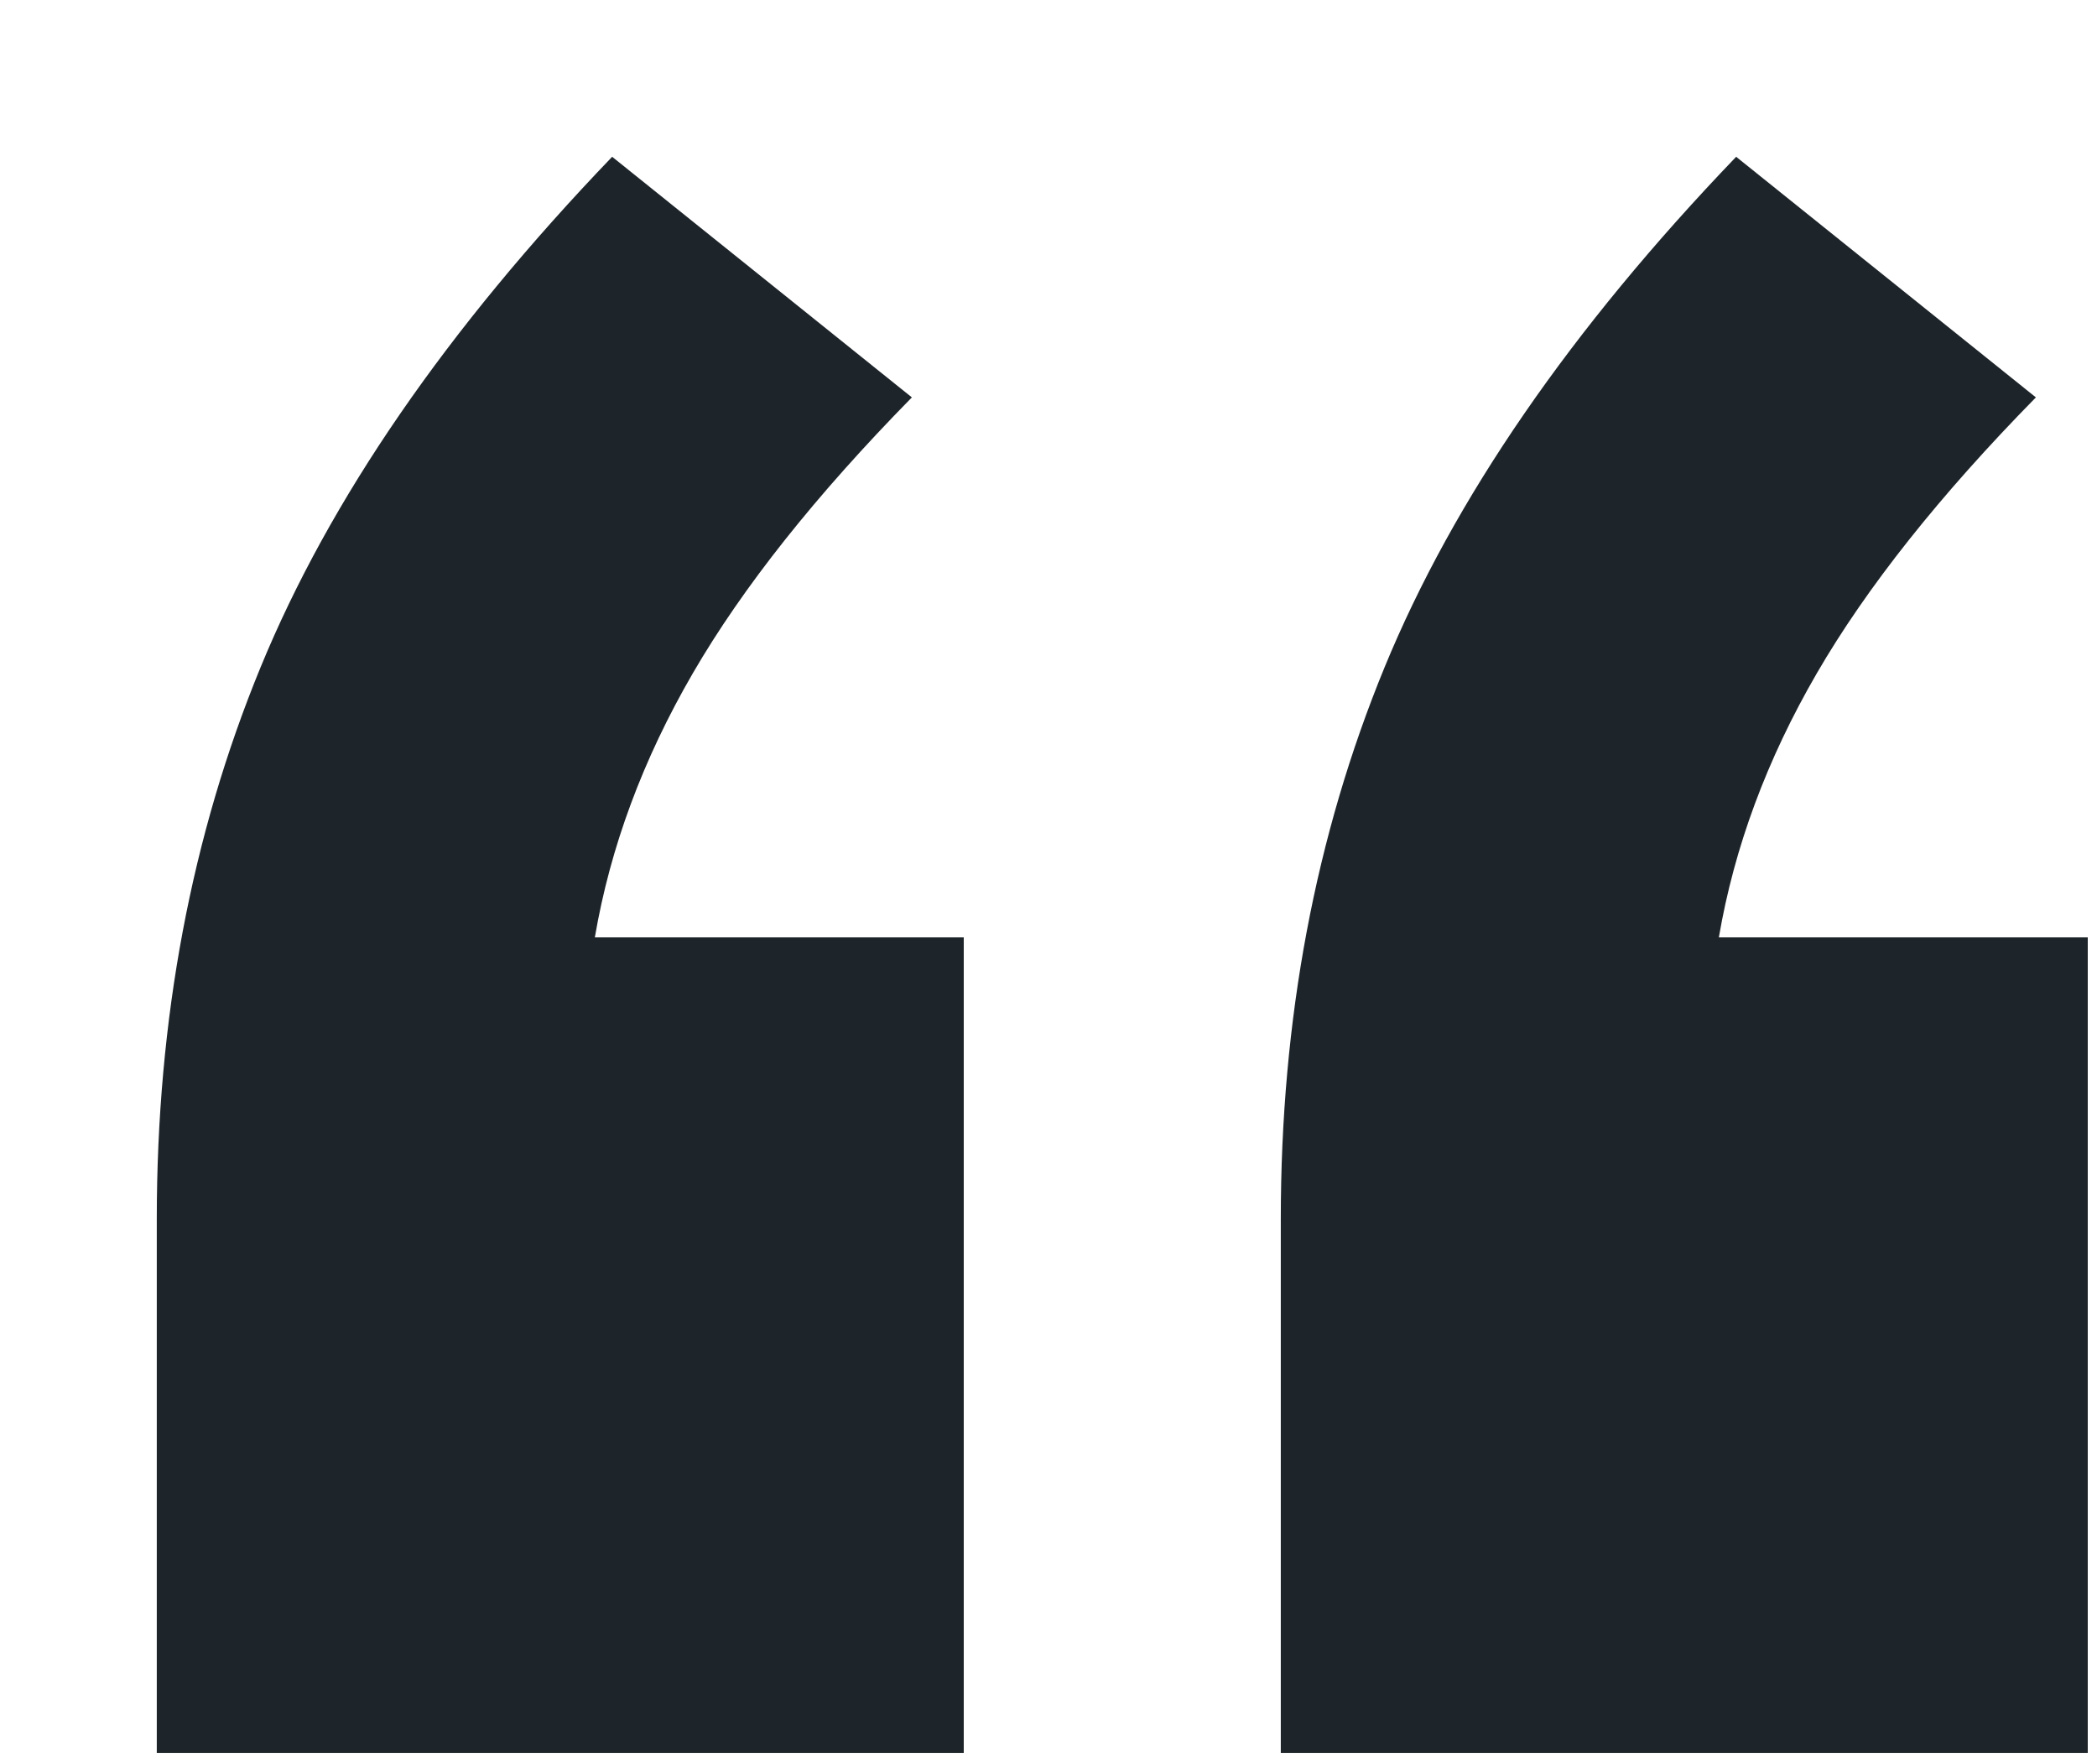 <svg width="107" height="90" viewBox="0 0 107 90" fill="none" xmlns="http://www.w3.org/2000/svg">
<g filter="url(#filter0_d_324_5615)">
<path d="M0 81.448V54.199C0 44.018 1.765 34.635 5.294 26.051C8.824 17.467 14.804 8.784 23.235 0L38.529 12.277C33.627 17.268 29.902 21.959 27.353 26.351C24.804 30.742 23.137 35.234 22.353 39.826H41.176V81.448H0ZM57.353 81.448V54.199C57.353 44.018 59.118 34.635 62.647 26.051C66.177 17.467 72.157 8.784 80.588 0L95.882 12.277C90.98 17.268 87.255 21.959 84.706 26.351C82.157 30.742 80.49 35.234 79.706 39.826H98.529V81.448H57.353Z" fill="#1E252A"/>
</g>
<defs>
<filter id="filter0_d_324_5615" x="0" y="0" width="106.529" height="89.448" filterUnits="userSpaceOnUse" color-interpolation-filters="sRGB">
<feFlood flood-opacity="0" result="BackgroundImageFix"/>
<feColorMatrix in="SourceAlpha" type="matrix" values="0 0 0 0 0 0 0 0 0 0 0 0 0 0 0 0 0 0 127 0" result="hardAlpha"/>
<feOffset dx="8" dy="8"/>
<feComposite in2="hardAlpha" operator="out"/>
<feColorMatrix type="matrix" values="0 0 0 0 1 0 0 0 0 1 0 0 0 0 1 0 0 0 1 0"/>
<feBlend mode="normal" in2="BackgroundImageFix" result="effect1_dropShadow_324_5615"/>
<feBlend mode="normal" in="SourceGraphic" in2="effect1_dropShadow_324_5615" result="shape"/>
</filter>
</defs>
</svg>
